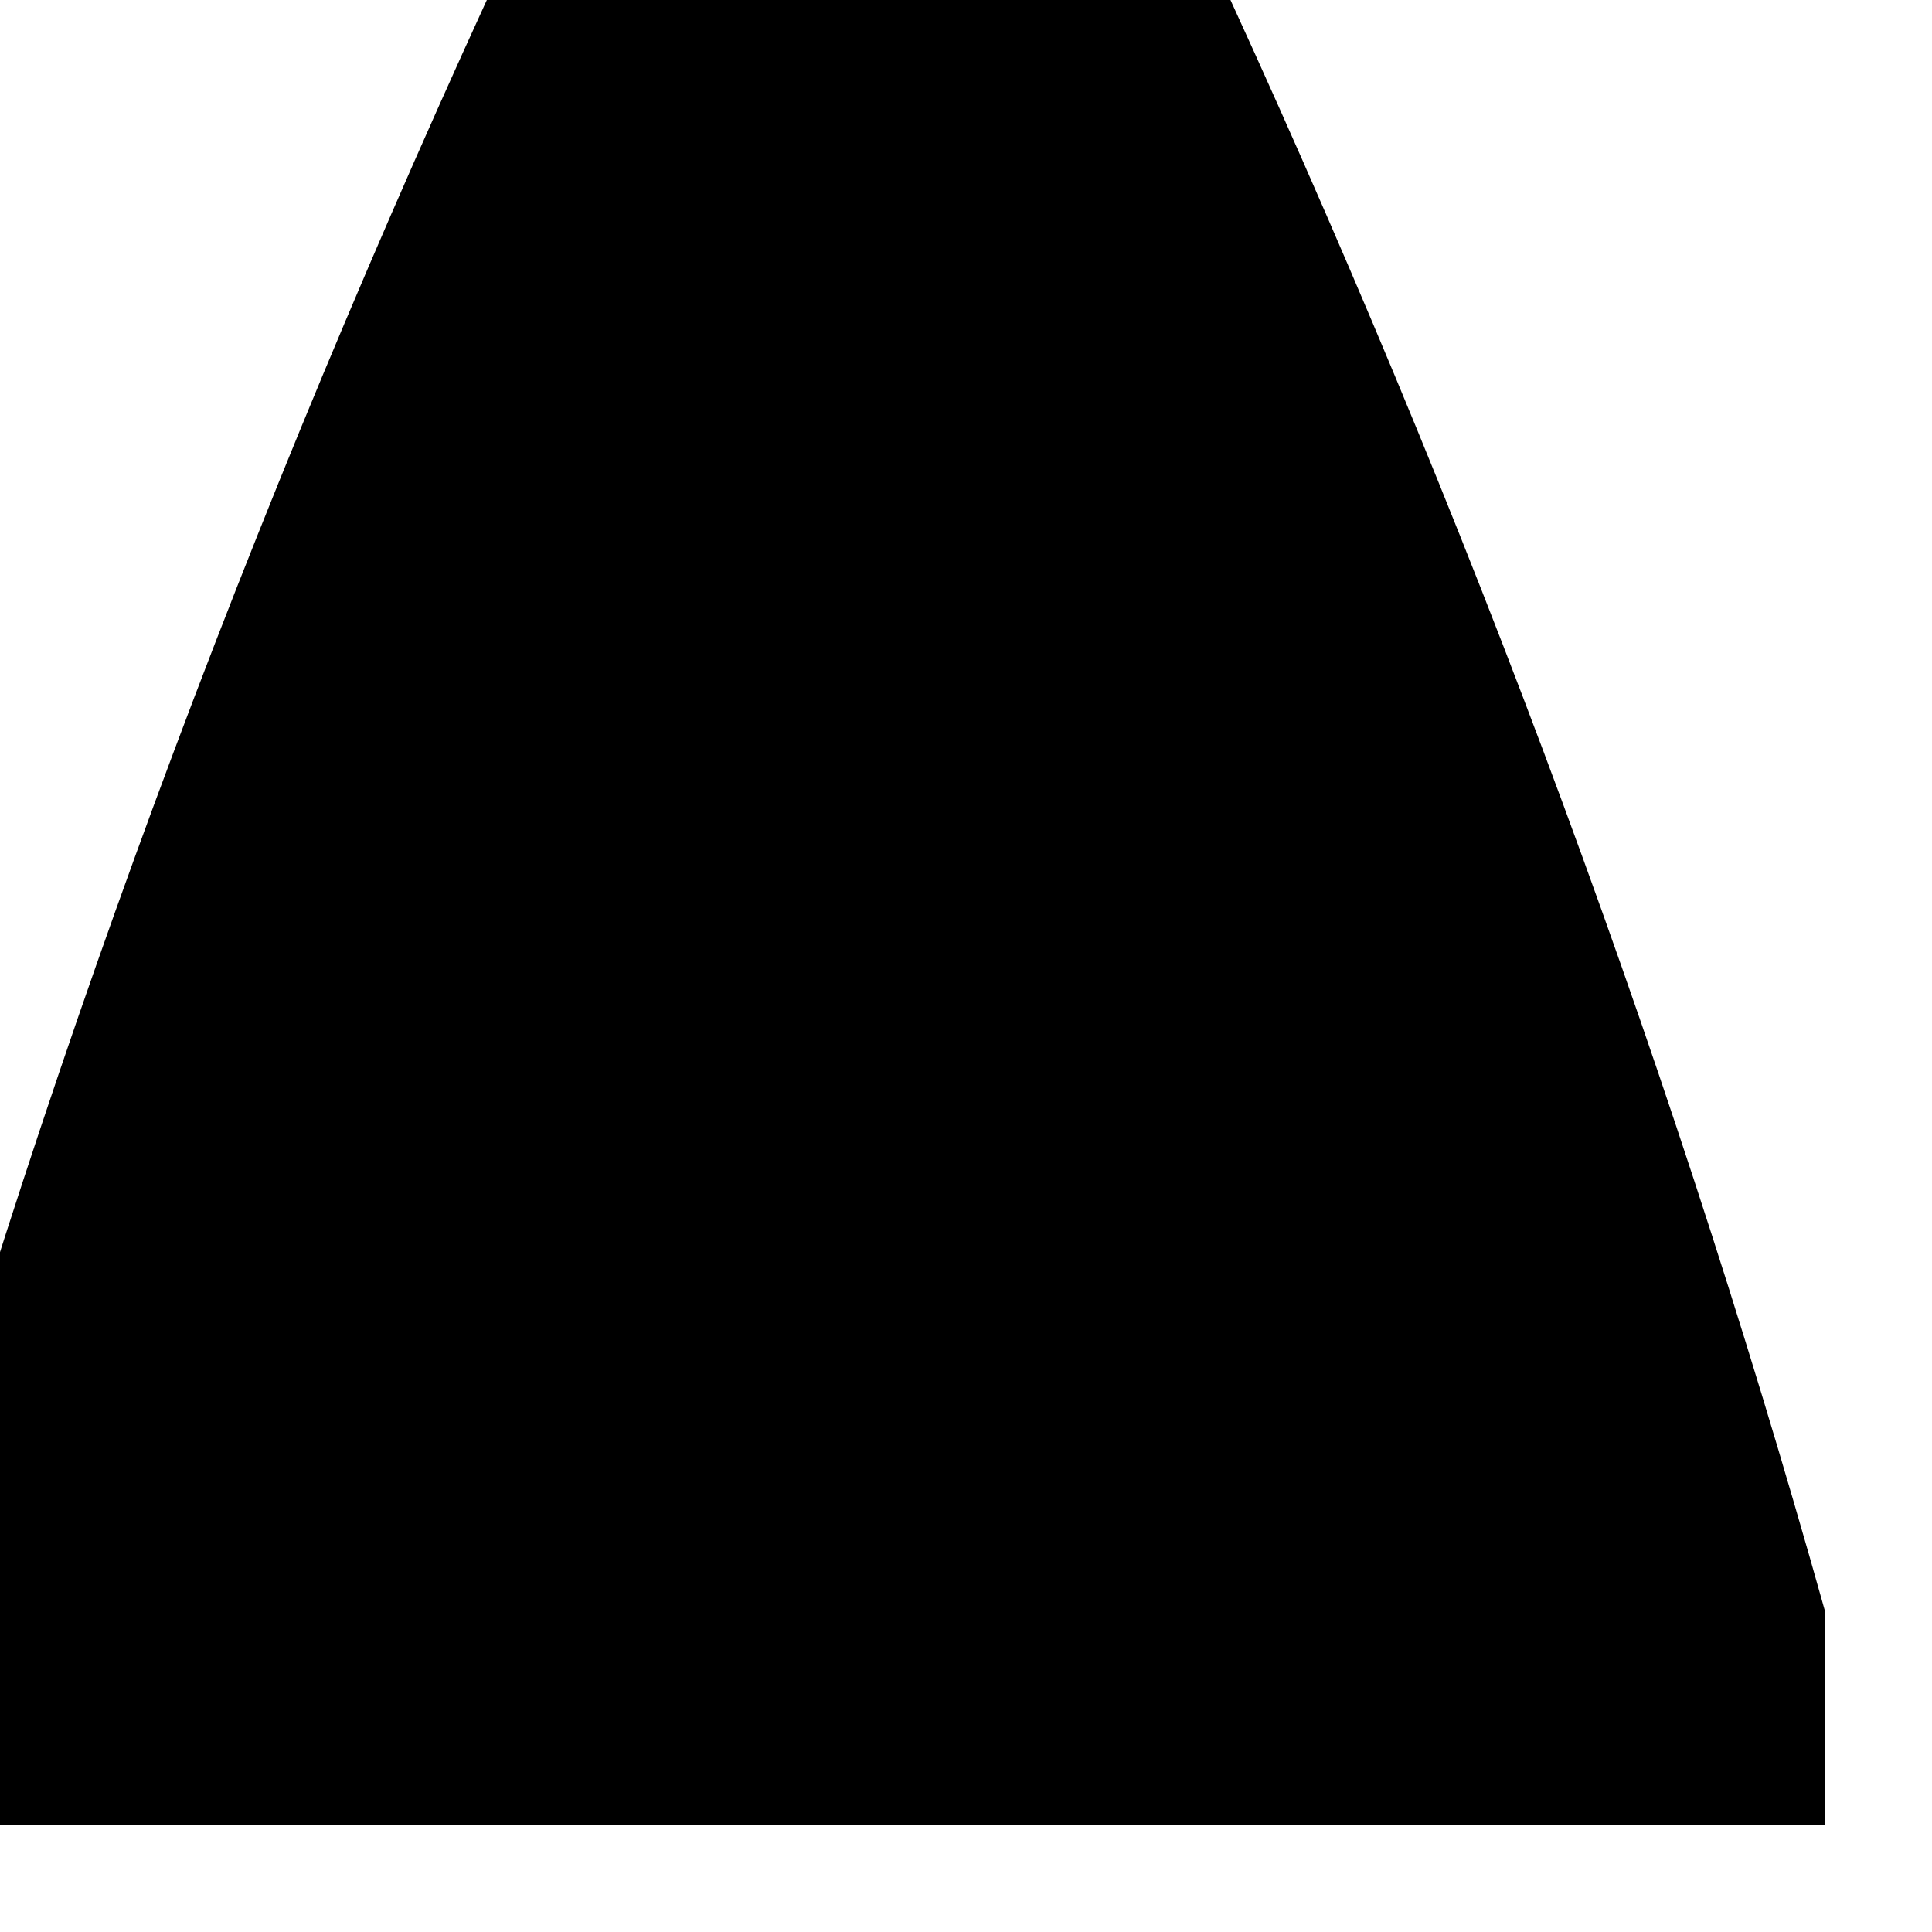 <?xml version="1.0" encoding="UTF-8"?>
<!DOCTYPE svg PUBLIC "-//W3C//DTD SVG 1.1//EN" "http://www.w3.org/Graphics/SVG/1.1/DTD/svg11.dtd">
<svg xmlns="http://www.w3.org/2000/svg" version="1.1" width="9px" height="9px" style="shape-rendering:geometricPrecision; text-rendering:geometricPrecision; image-rendering:optimizeQuality; fill-rule:evenodd; clip-rule:evenodd" xmlns:xlink="http://www.w3.org/1999/xlink">
<g><path style="opacity:1" fill="#000000" d="M 2.5,-0.5 C 3.5,-0.5 4.5,-0.5 5.5,-0.5C 6.752,2.163 7.752,4.83 8.5,7.5C 8.5,7.833 8.5,8.167 8.5,8.5C 5.5,8.5 2.5,8.5 -0.5,8.5C -0.5,8.167 -0.5,7.833 -0.5,7.5C 0.248,4.83 1.248,2.163 2.5,-0.5 Z"/></g>
</svg>
